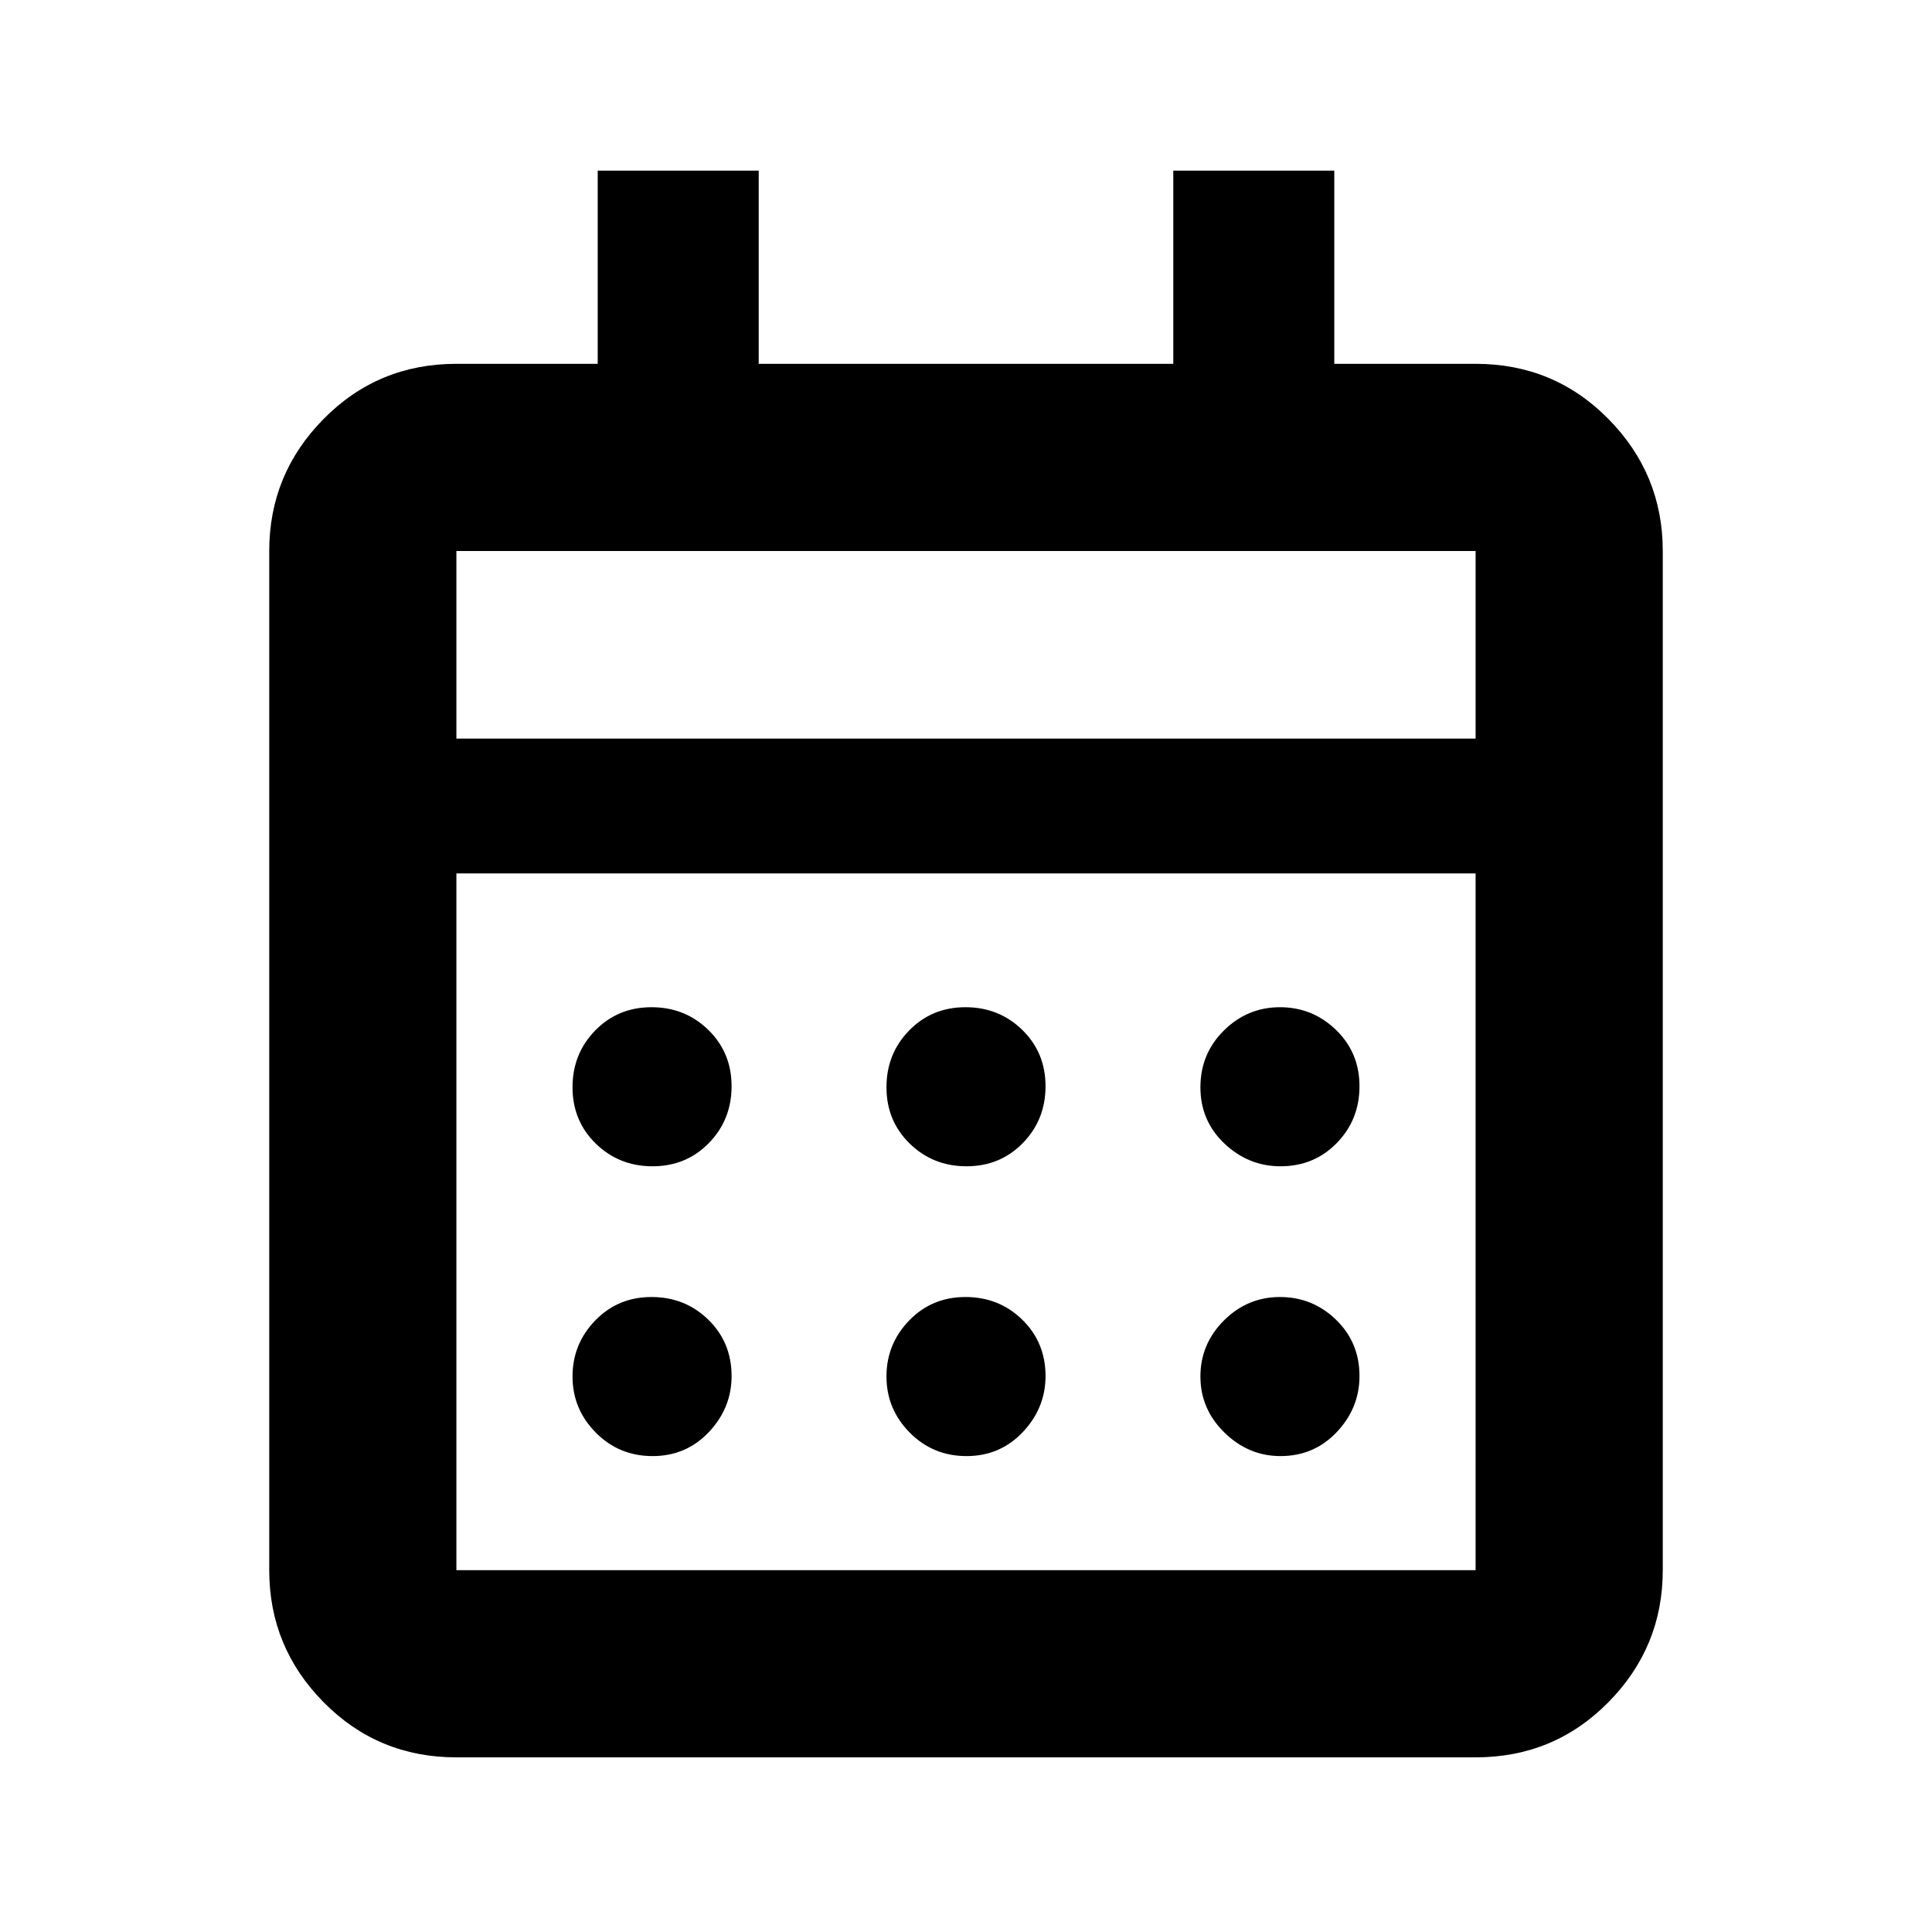<svg xmlns="http://www.w3.org/2000/svg" height="20" viewBox="0 -960 960 960" width="20"><path d="M226.78-86.78q-38.94 0-65.97-27.38t-27.03-65.62v-506.44q0-38.24 27.03-65.62 27.03-27.38 65.97-27.38H297v-96h80v96h206v-96h80v96h70.22q38.94 0 65.97 27.38t27.03 65.62v506.44q0 38.24-27.03 65.62-27.03 27.38-65.97 27.38H226.78Zm0-93h506.44V-526H226.78v346.22Zm0-413.22h506.44v-93.22H226.78V-593Zm0 0v-93.22V-593Zm253.48 212.52q-16.68 0-28.23-11.28-11.55-11.29-11.55-27.98 0-16.68 11.28-28.23 11.29-11.55 27.98-11.55 16.68 0 28.23 11.28 11.55 11.29 11.55 27.98 0 16.68-11.28 28.23-11.29 11.55-27.98 11.55Zm-156 0q-16.68 0-28.23-11.28-11.55-11.29-11.55-27.98 0-16.68 11.28-28.23 11.29-11.55 27.98-11.55 16.68 0 28.23 11.28 11.55 11.29 11.55 27.98 0 16.68-11.28 28.23-11.29 11.55-27.98 11.55Zm312 0q-15.89 0-27.84-11.28-11.94-11.29-11.94-27.98 0-16.68 11.68-28.23t27.86-11.55q16.18 0 27.84 11.28 11.66 11.29 11.66 27.98 0 16.68-11.28 28.23-11.29 11.55-27.98 11.55Zm-156 144q-16.68 0-28.23-11.68t-11.55-27.86q0-16.18 11.28-27.84 11.29-11.66 27.98-11.66 16.68 0 28.23 11.28 11.55 11.29 11.55 27.98 0 15.89-11.28 27.84-11.29 11.94-27.98 11.94Zm-156 0q-16.68 0-28.23-11.68t-11.55-27.86q0-16.18 11.28-27.84 11.29-11.66 27.98-11.66 16.68 0 28.23 11.28 11.55 11.29 11.55 27.98 0 15.89-11.28 27.84-11.29 11.94-27.98 11.94Zm312 0q-15.89 0-27.84-11.68-11.94-11.68-11.94-27.86t11.68-27.84q11.68-11.66 27.86-11.66t27.84 11.28q11.66 11.29 11.66 27.98 0 15.89-11.28 27.84-11.29 11.94-27.98 11.94Z"/></svg>
